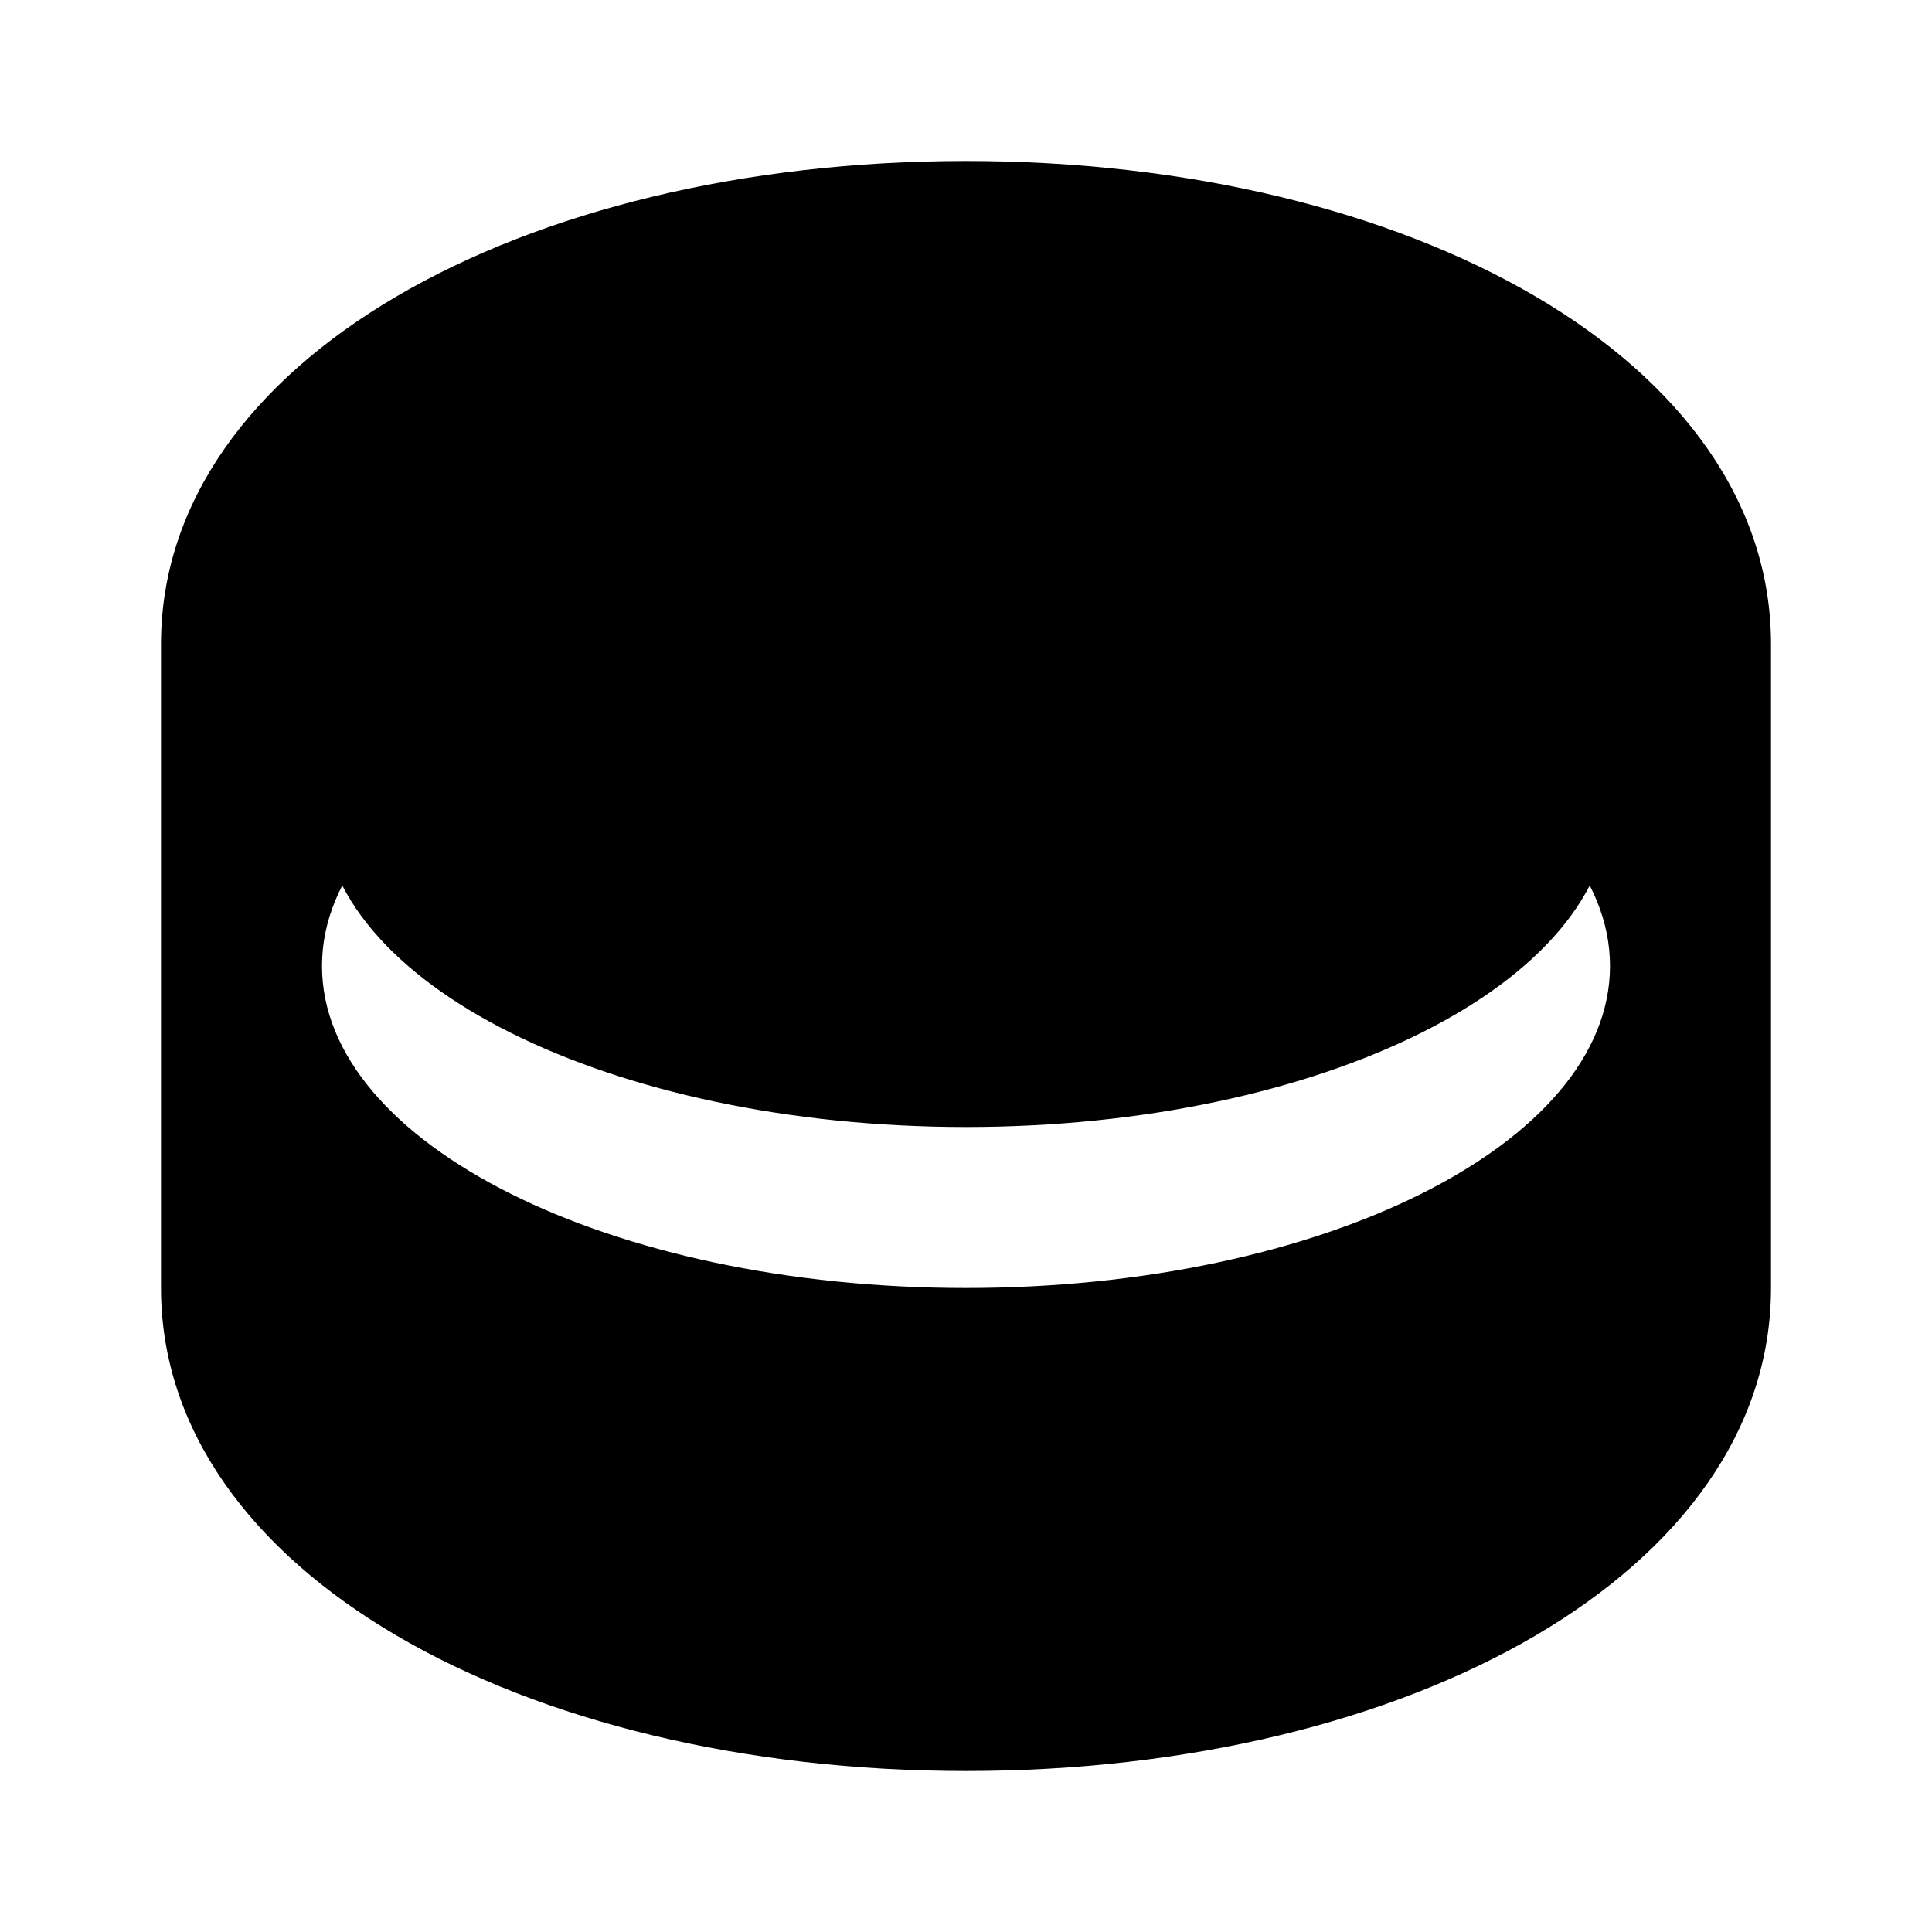 <svg xmlns="http://www.w3.org/2000/svg" viewBox="0 0 24 24" fill="currentColor">
  <path d="M12 2C6.48 2 2 4.48 2 8v8c0 3.52 4.48 6 10 6s10-2.48 10-6V8c0-3.52-4.48-6-10-6zm0 14c-4.42 0-8-1.79-8-4s3.58-4 8-4 8 1.79 8 4-3.58 4-8 4zm0-10C7.58 6 4 7.79 4 10s3.58 4 8 4 8-1.79 8-4-3.58-4-8-4z"/>
</svg>
